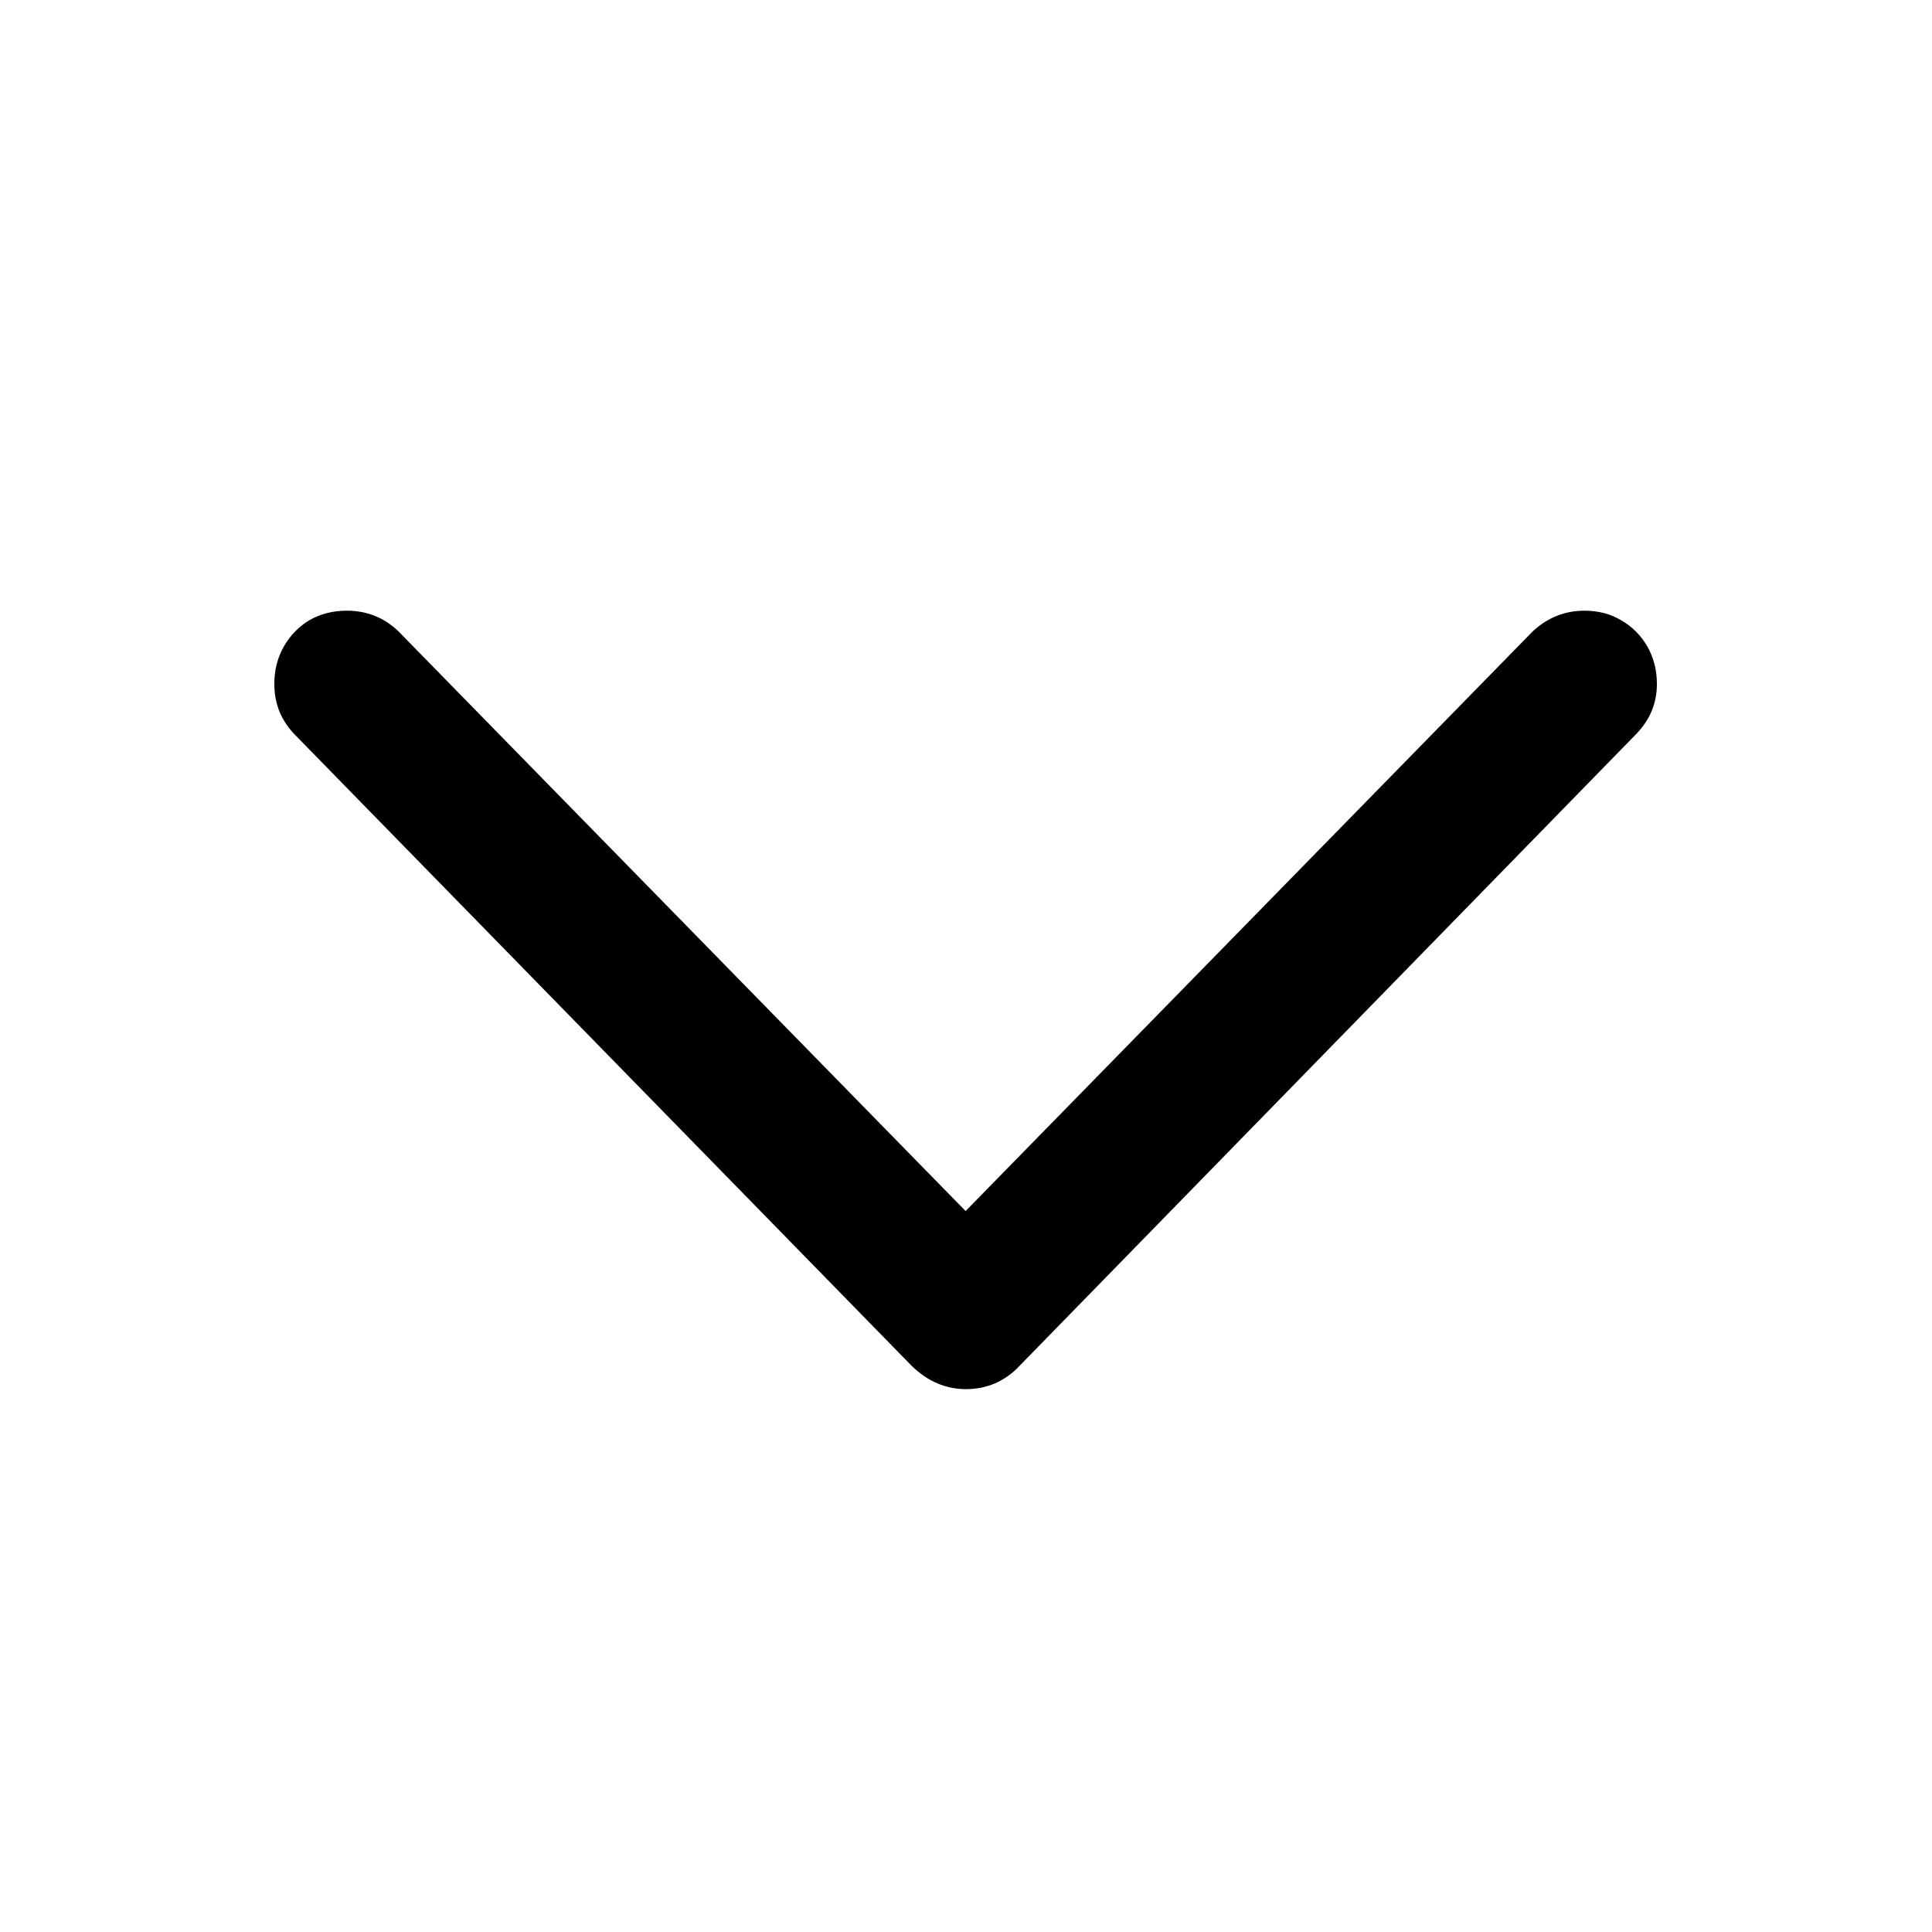 <svg width="64" height="64" viewBox="0 0 64 64" fill="none" xmlns="http://www.w3.org/2000/svg">
<path d="M32 46.017C31.332 46.017 30.734 45.762 30.207 45.252L9.799 24.369C9.57 24.141 9.395 23.886 9.271 23.605C9.148 23.306 9.087 22.989 9.087 22.655C9.087 22.198 9.192 21.785 9.403 21.416C9.614 21.047 9.896 20.757 10.247 20.546C10.616 20.335 11.029 20.23 11.486 20.23C12.154 20.23 12.726 20.458 13.2 20.915L33.398 41.56H30.576L50.773 20.915C51.266 20.458 51.837 20.23 52.487 20.23C52.944 20.23 53.349 20.335 53.7 20.546C54.069 20.757 54.359 21.047 54.57 21.416C54.781 21.785 54.887 22.198 54.887 22.655C54.887 23.306 54.649 23.868 54.175 24.343L33.767 45.252C33.538 45.498 33.266 45.691 32.949 45.832C32.65 45.955 32.334 46.017 32 46.017Z" fill="black"/>
</svg>
